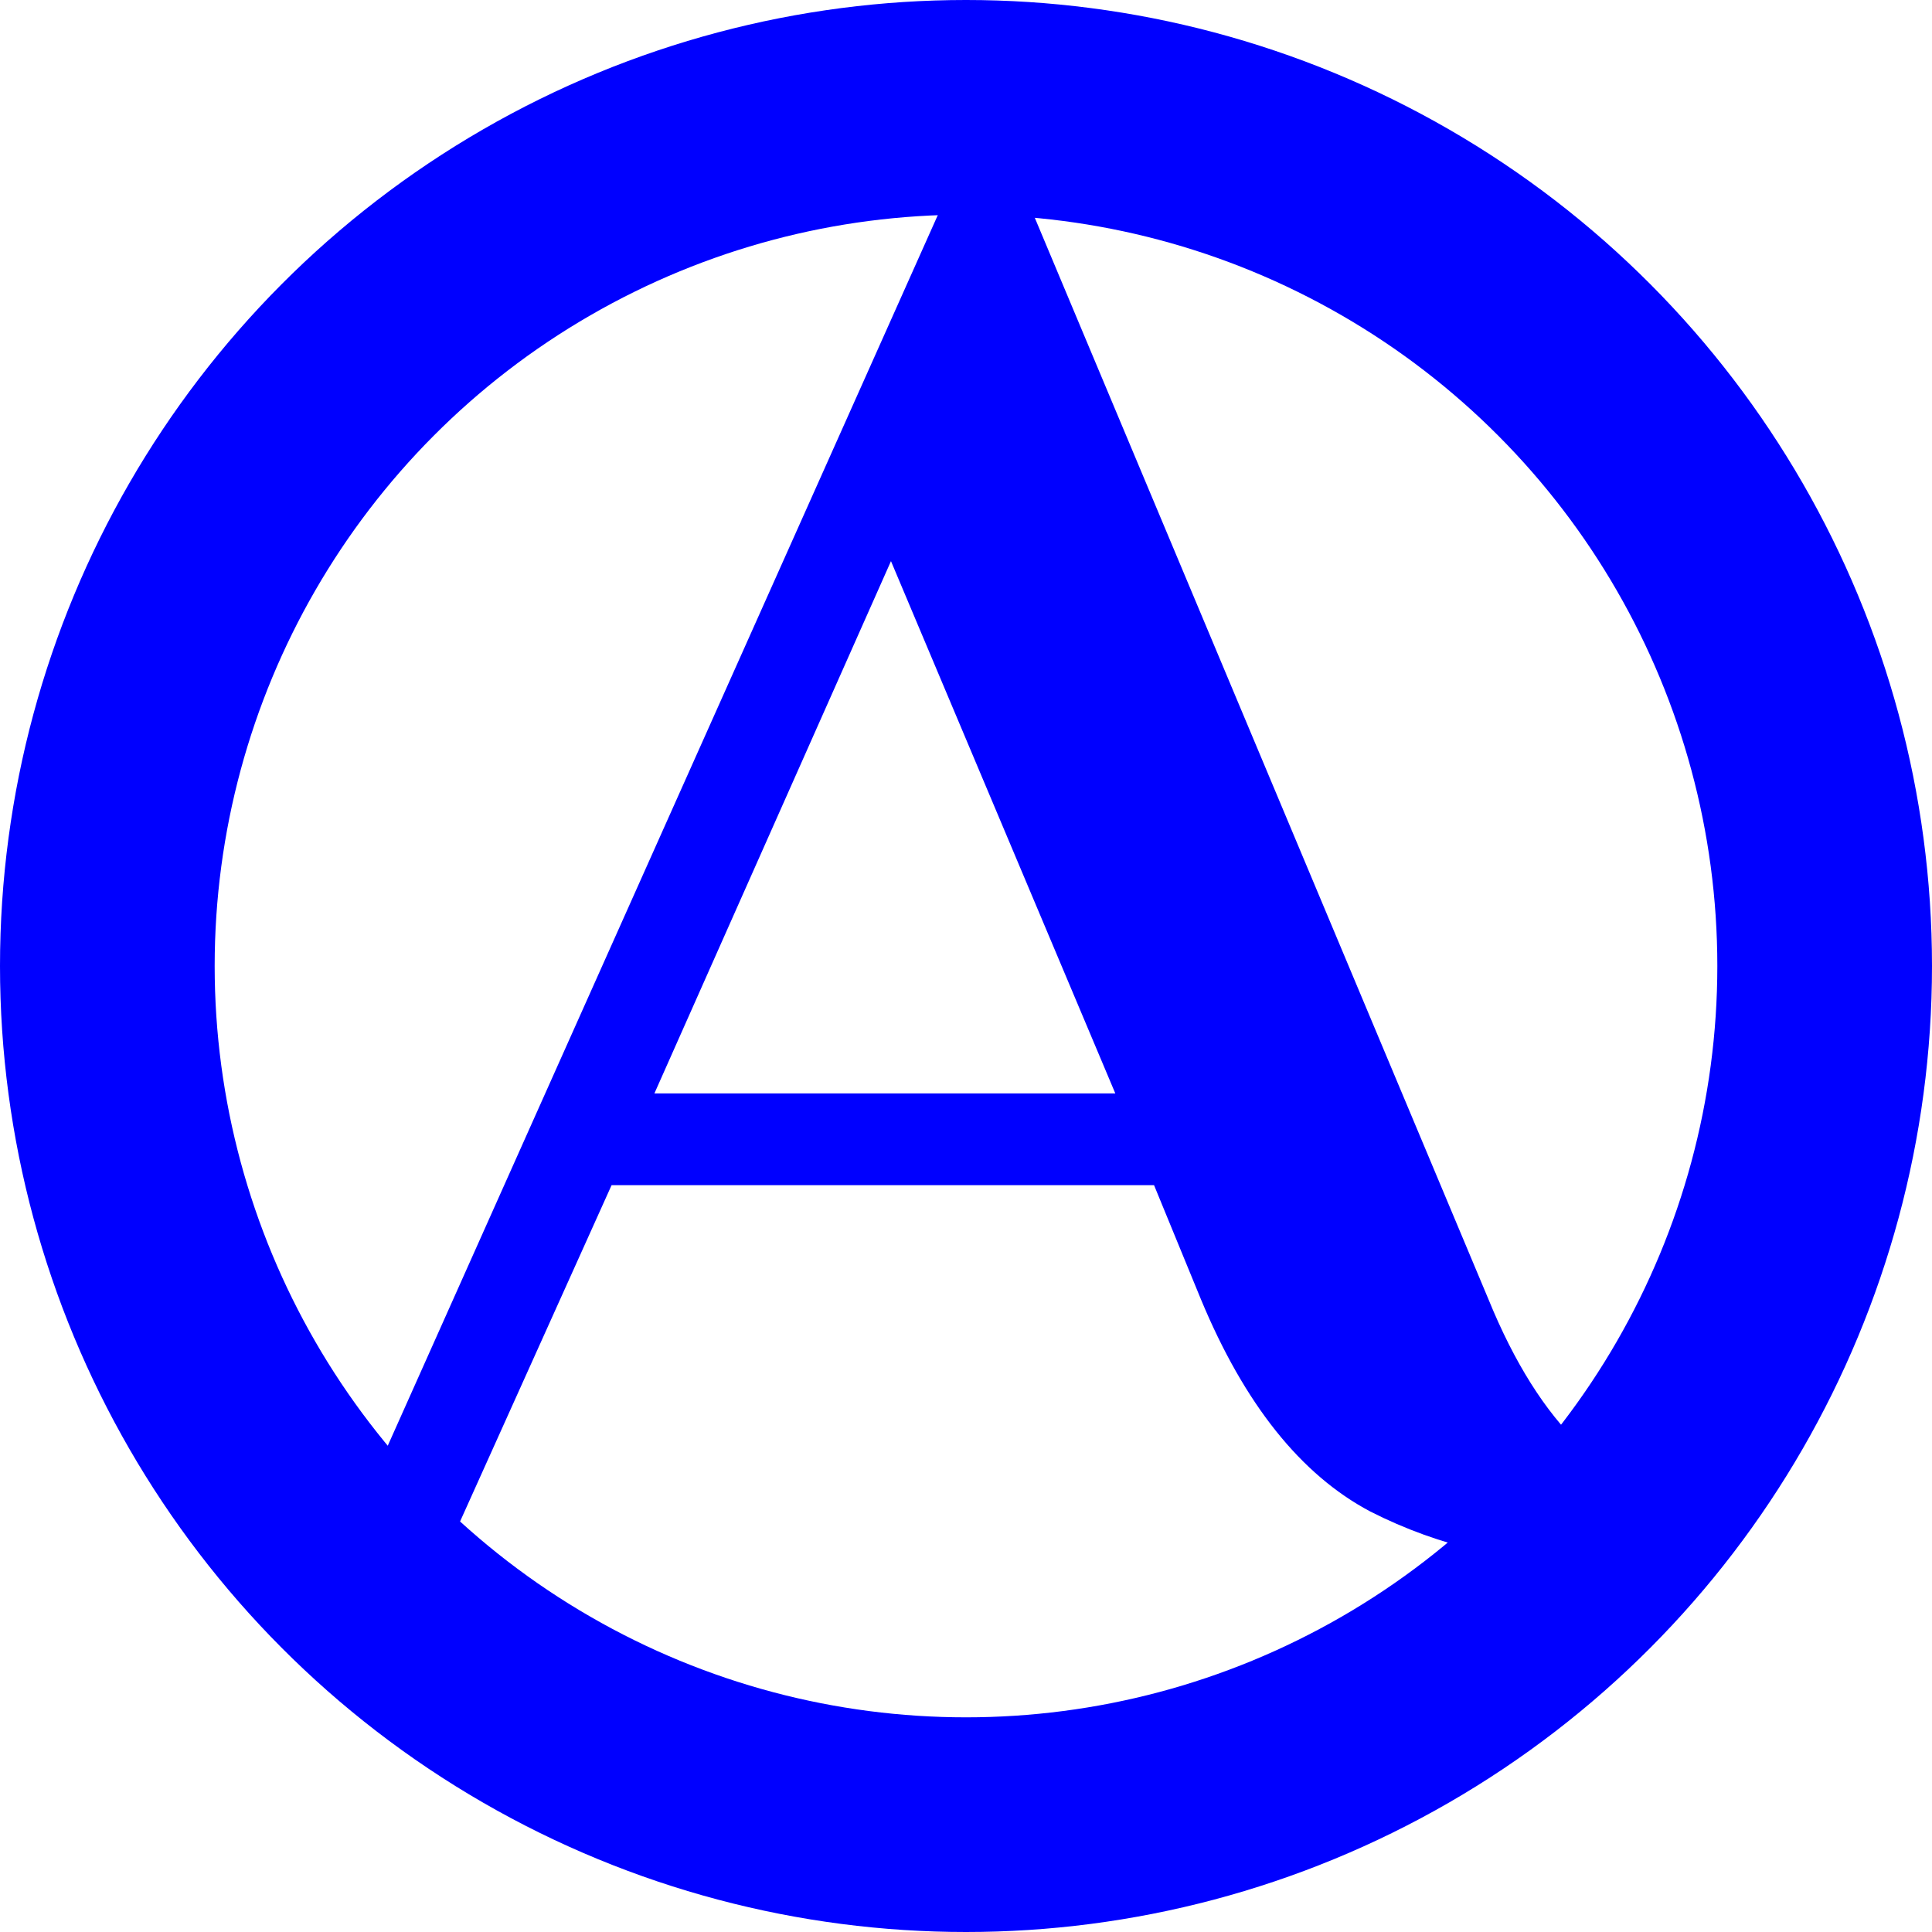 <svg width="18" height="18" viewBox="0 0 18 18" fill="none" xmlns="http://www.w3.org/2000/svg">
<circle cx="9" cy="9" r="8" stroke="#0000FF" stroke-width="2"/>
<path d="M14.932 14.576C14.134 14.576 13.412 14.411 12.766 14.082C12.12 13.74 11.594 13.081 11.189 12.106L10.752 11.042H5.698L4.14 14.5H3.152L8.757 1.96H9.612L13.868 12.106C14.349 13.284 15.008 13.917 15.844 14.006V14.481C15.616 14.544 15.312 14.576 14.932 14.576ZM6.097 10.187H10.391L8.301 5.228L6.097 10.187Z" fill="#0000FF"/>
</svg>
